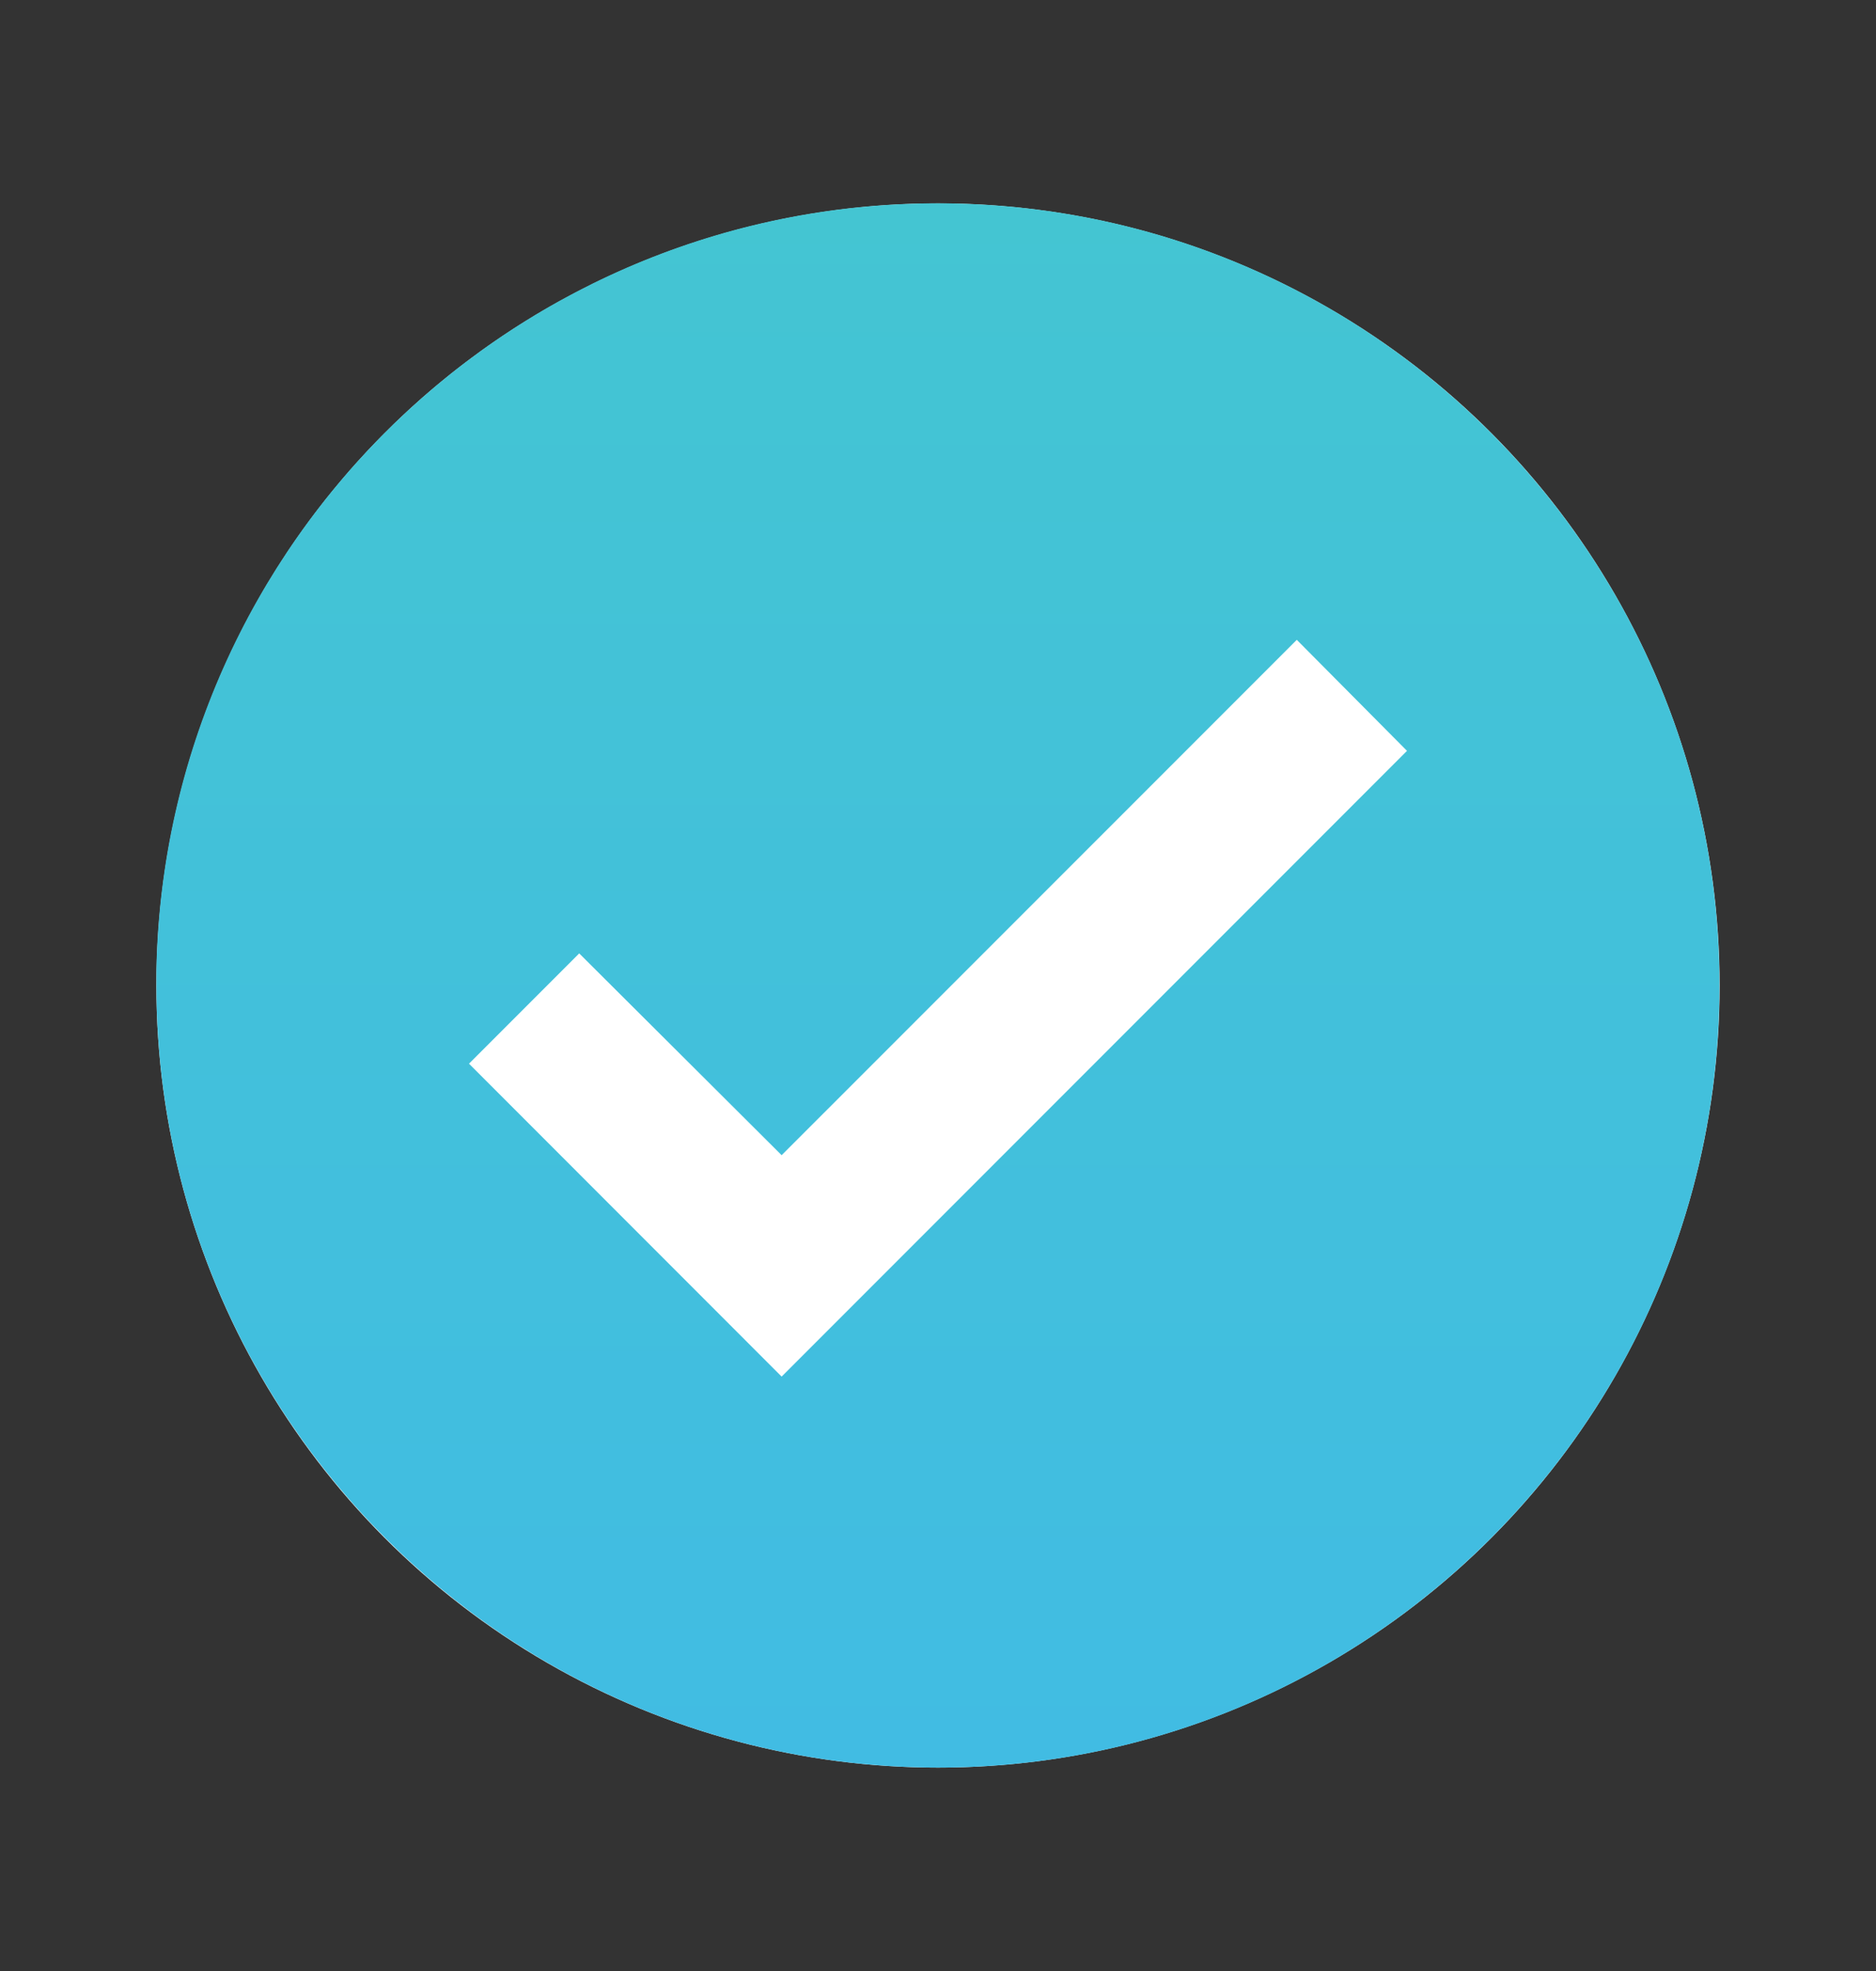 <svg width="20" height="21" viewBox="0 0 20 21" fill="none" xmlns="http://www.w3.org/2000/svg">
<rect x="0" y="0" width="20" height="21" fill="#333333" stroke="none"/>
<circle cx="10" cy="10.5" r="8.333" fill="white"/>
<path d="M10 18.833C5.4 18.828 1.672 15.1 1.667 10.5V10.333C1.758 5.754 5.529 2.107 10.109 2.167C14.689 2.228 18.361 5.974 18.331 10.554C18.302 15.135 14.581 18.832 10 18.833ZM6.175 10.158L5 11.333L8.333 14.667L15 8L13.825 6.817L8.333 12.308L6.175 10.158Z" fill="url(#paint0_linear_1_835)"/>
<defs>
<linearGradient id="paint0_linear_1_835" x1="9.992" y1="32.567" x2="9.992" y2="-9.659" gradientUnits="userSpaceOnUse">
<stop stop-color="#3EB5F1"/>
<stop offset="1" stop-color="#46CBC6"/>
</linearGradient>
</defs>
</svg>
